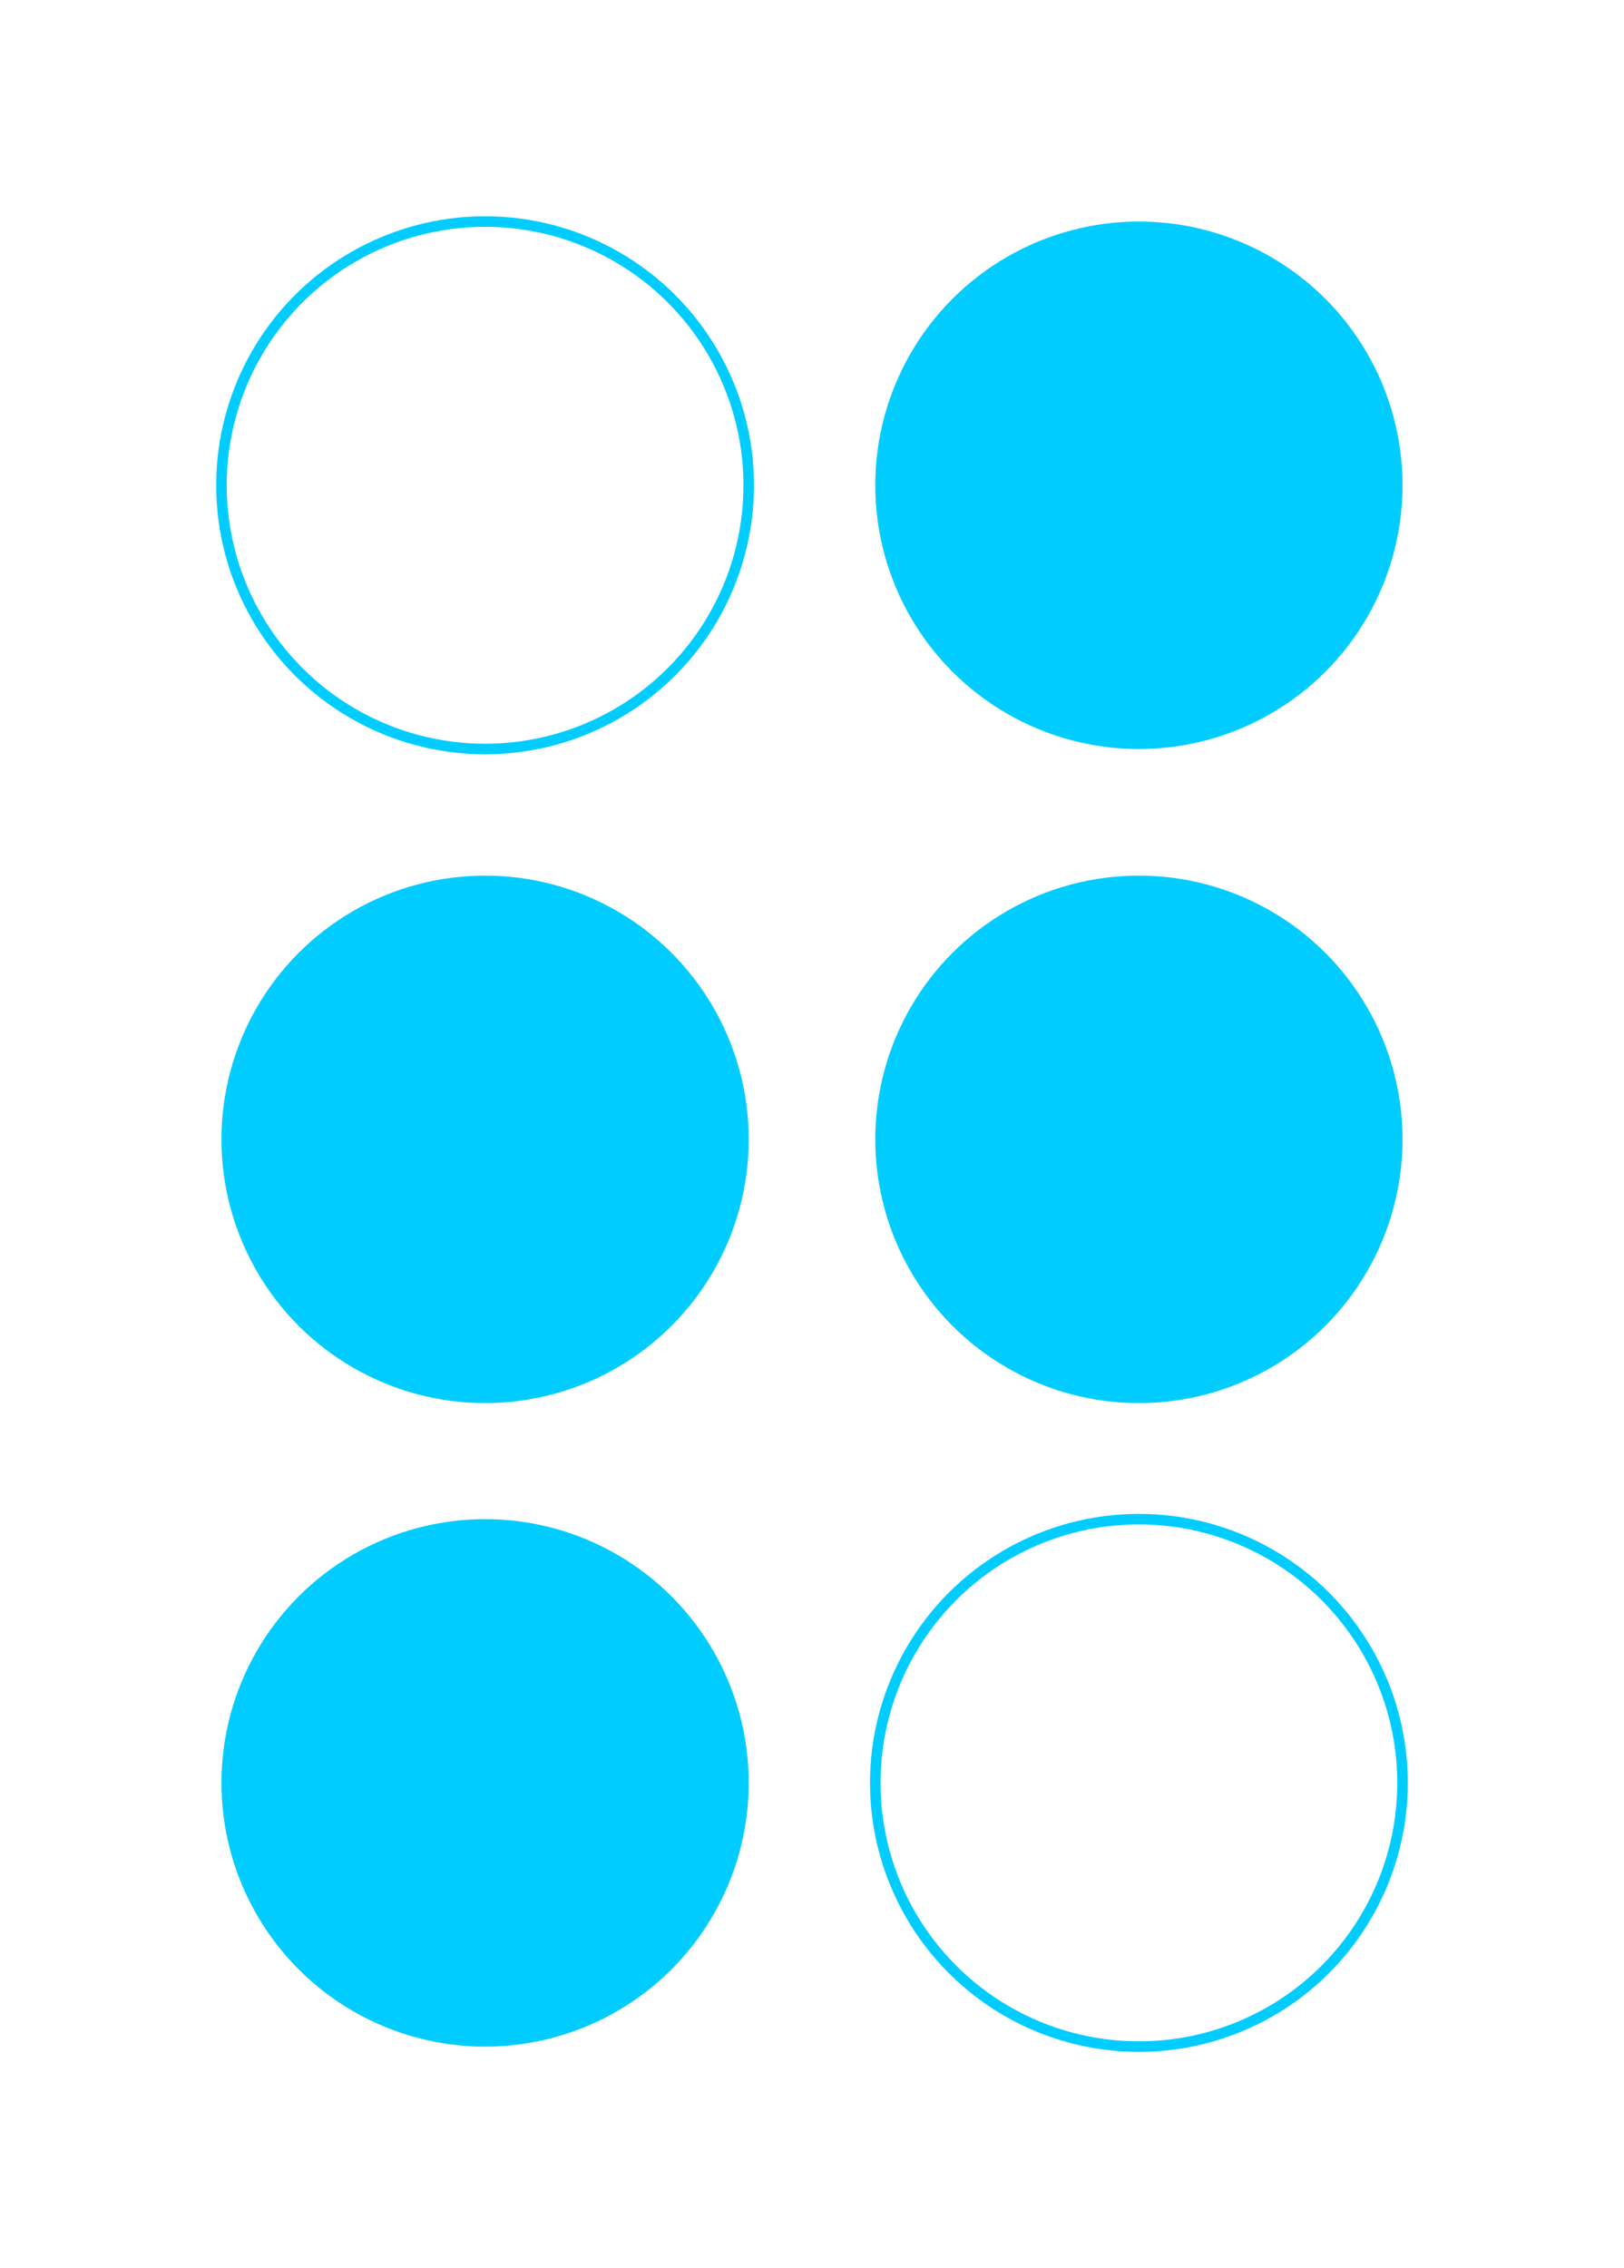 <svg width="154" height="215" xmlns="http://www.w3.org/2000/svg">
<circle cx="46" cy="46" r="25" stroke="#00CCFF" fill="none" />
<circle cx="108" cy="46" r="25" fill="#00CCFF" />
<circle cx="46" cy="108" r="25" fill="#00CCFF" />
<circle cx="108" cy="108" r="25" fill="#00CCFF" />
<circle cx="46" cy="169" r="25" fill="#00CCFF" />
<circle cx="108" cy="169" r="25" stroke="#00CCFF" fill="none" />
</svg>